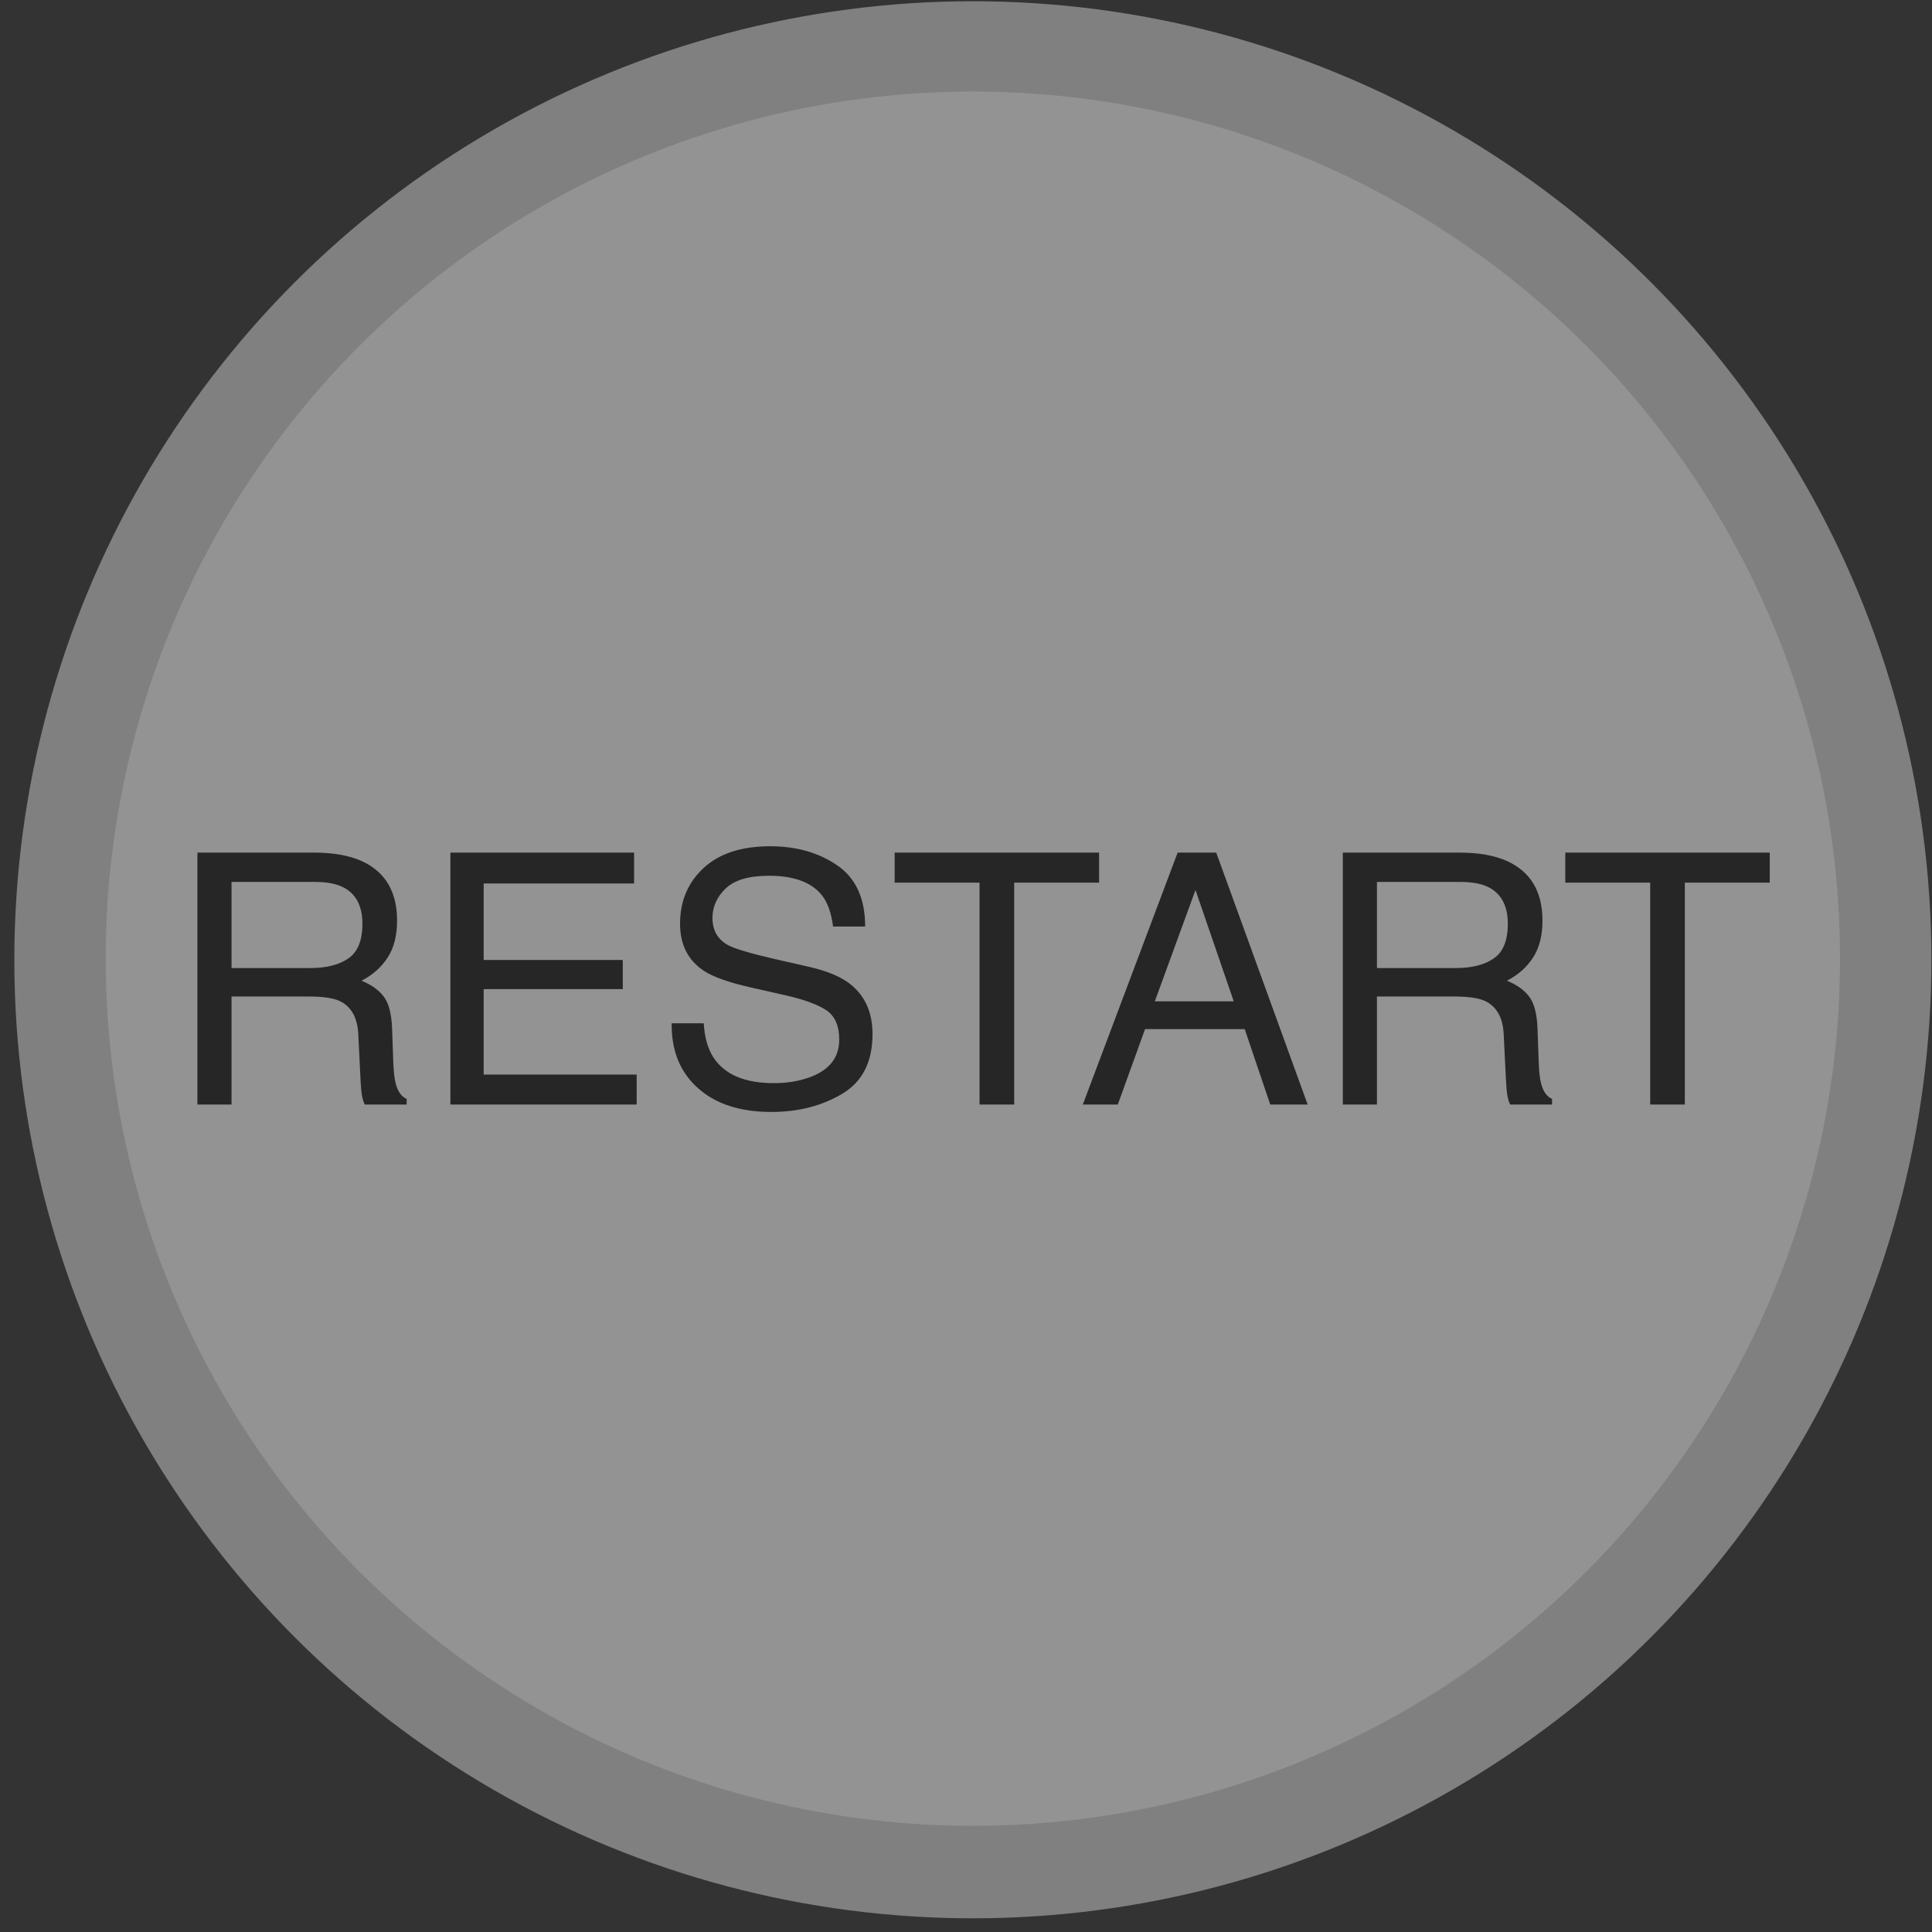 <svg width="121" height="121" viewBox="0 0 121 121" fill="none" xmlns="http://www.w3.org/2000/svg">
<rect x="0" y="0" width="121" height="121" fill="#333333" stroke="none"/>
<circle cx="60.93" cy="60.11" r="60.032" fill="#808080"/>
<path d="M19.443 60.628C20.445 60.628 21.237 60.427 21.817 60.026C22.404 59.625 22.698 58.902 22.698 57.856C22.698 56.732 22.289 55.965 21.473 55.557C21.036 55.342 20.453 55.235 19.722 55.235H14.501V60.628H19.443ZM12.364 53.398H19.668C20.872 53.398 21.863 53.574 22.644 53.924C24.126 54.598 24.868 55.84 24.868 57.652C24.868 58.597 24.671 59.371 24.277 59.972C23.89 60.574 23.346 61.057 22.644 61.422C23.26 61.673 23.722 62.003 24.03 62.411C24.345 62.819 24.52 63.481 24.556 64.398L24.631 66.514C24.653 67.116 24.703 67.563 24.782 67.857C24.91 68.358 25.14 68.681 25.469 68.824V69.178H22.848C22.776 69.042 22.719 68.867 22.676 68.652C22.633 68.437 22.597 68.022 22.569 67.406L22.44 64.774C22.39 63.743 22.007 63.052 21.29 62.701C20.882 62.507 20.241 62.411 19.368 62.411H14.501V69.178H12.364V53.398ZM28.208 53.398H39.713V55.332H30.292V60.123H39.004V61.949H30.292V67.299H39.874V69.178H28.208V53.398ZM44.075 64.087C44.125 64.982 44.336 65.709 44.708 66.267C45.417 67.313 46.667 67.836 48.457 67.836C49.26 67.836 49.99 67.721 50.649 67.492C51.923 67.048 52.561 66.253 52.561 65.107C52.561 64.248 52.292 63.635 51.755 63.27C51.211 62.912 50.359 62.6 49.199 62.336L47.061 61.852C45.664 61.537 44.676 61.19 44.096 60.81C43.093 60.151 42.592 59.167 42.592 57.856C42.592 56.438 43.083 55.274 44.064 54.365C45.045 53.455 46.434 53.001 48.232 53.001C49.886 53.001 51.29 53.402 52.443 54.204C53.603 54.999 54.183 56.273 54.183 58.028H52.174C52.067 57.183 51.838 56.535 51.487 56.084C50.835 55.26 49.729 54.848 48.167 54.848C46.907 54.848 46.001 55.113 45.45 55.643C44.898 56.173 44.622 56.789 44.622 57.491C44.622 58.264 44.945 58.83 45.589 59.188C46.012 59.417 46.968 59.704 48.457 60.047L50.67 60.552C51.737 60.796 52.561 61.129 53.141 61.551C54.144 62.289 54.645 63.36 54.645 64.763C54.645 66.511 54.008 67.76 52.733 68.512C51.465 69.264 49.99 69.64 48.307 69.64C46.345 69.64 44.809 69.139 43.699 68.136C42.589 67.141 42.044 65.791 42.066 64.087H44.075ZM68.835 53.398V55.278H63.518V69.178H61.348V55.278H56.031V53.398H68.835ZM77.268 62.712L74.872 55.74L72.326 62.712H77.268ZM73.755 53.398H76.172L81.898 69.178H79.556L77.955 64.452H71.714L70.006 69.178H67.815L73.755 53.398ZM91.179 60.628C92.182 60.628 92.973 60.427 93.553 60.026C94.14 59.625 94.434 58.902 94.434 57.856C94.434 56.732 94.026 55.965 93.209 55.557C92.772 55.342 92.189 55.235 91.458 55.235H86.238V60.628H91.179ZM84.1 53.398H91.405C92.608 53.398 93.6 53.574 94.38 53.924C95.863 54.598 96.604 55.84 96.604 57.652C96.604 58.597 96.407 59.371 96.013 59.972C95.626 60.574 95.082 61.057 94.38 61.422C94.996 61.673 95.458 62.003 95.766 62.411C96.081 62.819 96.257 63.481 96.292 64.398L96.368 66.514C96.389 67.116 96.439 67.563 96.518 67.857C96.647 68.358 96.876 68.681 97.205 68.824V69.178H94.584C94.513 69.042 94.455 68.867 94.412 68.652C94.37 68.437 94.334 68.022 94.305 67.406L94.176 64.774C94.126 63.743 93.743 63.052 93.027 62.701C92.618 62.507 91.978 62.411 91.104 62.411H86.238V69.178H84.1V53.398ZM110.837 53.398V55.278H105.52V69.178H103.35V55.278H98.033V53.398H110.837Z" fill="black"/>
<circle cx="60.93" cy="60.042" r="54.31" fill="white" fill-opacity="0.15"/>
</svg>
